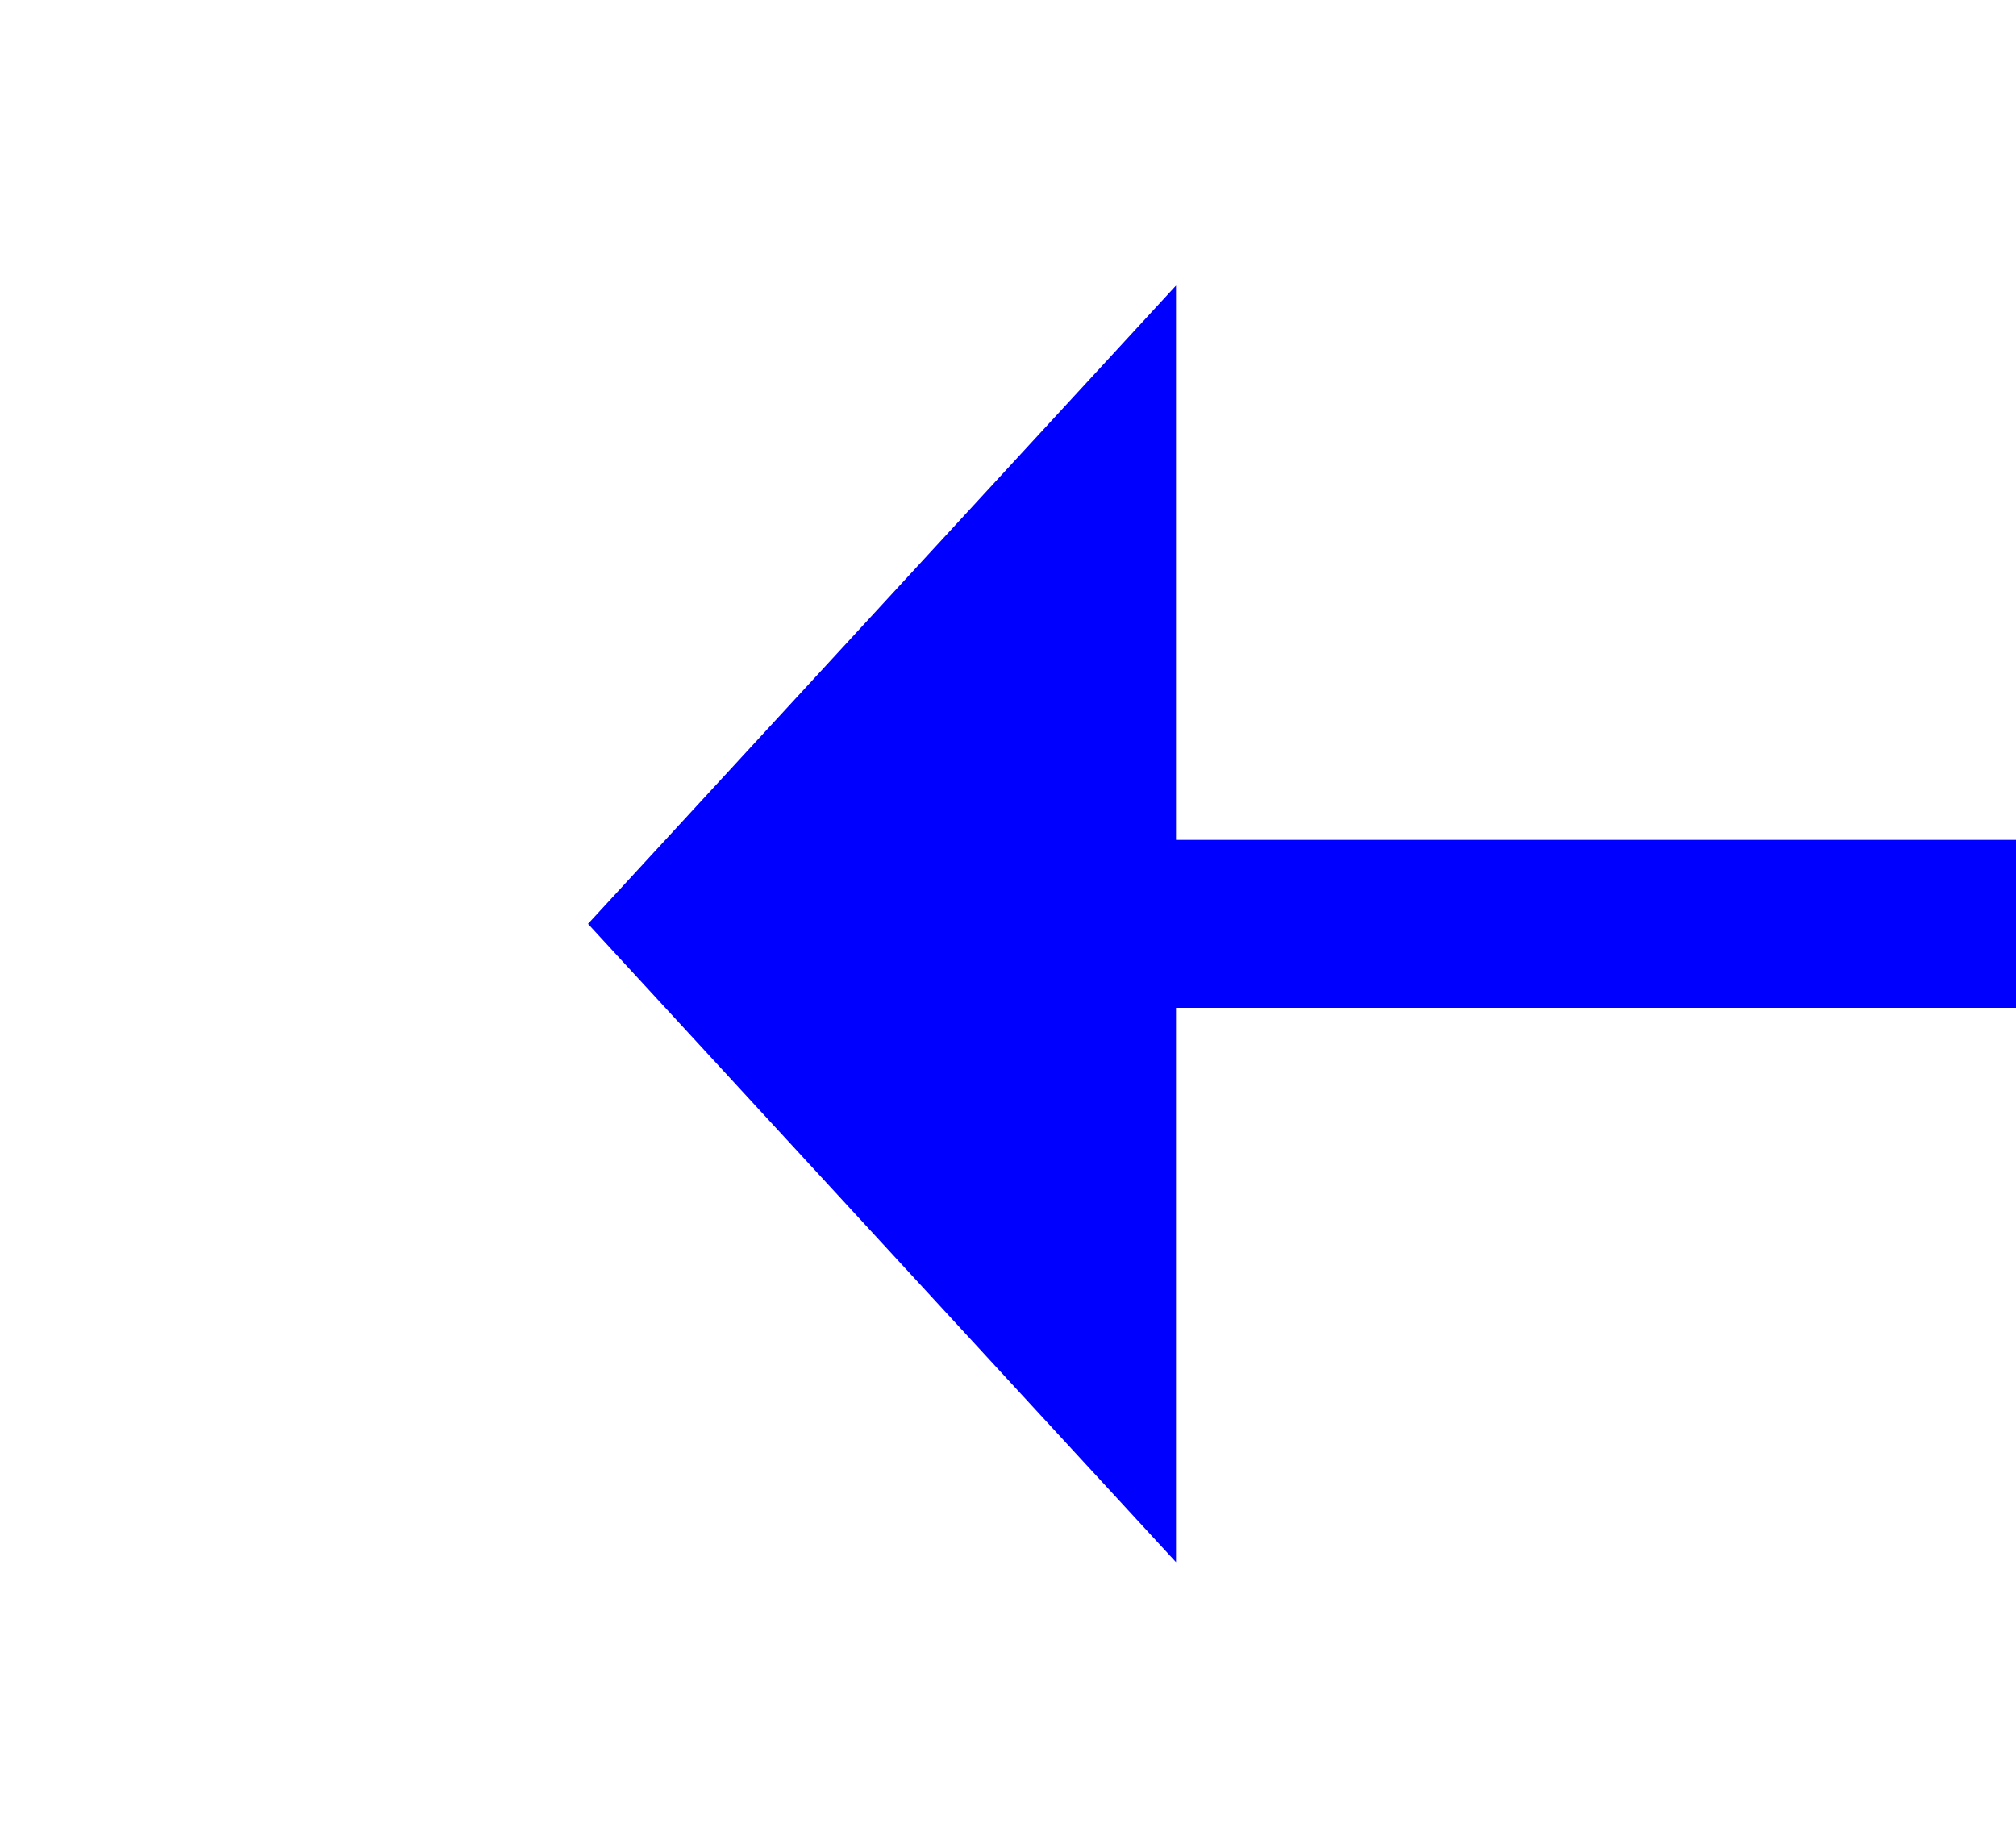 ﻿<?xml version="1.0" encoding="utf-8"?>
<svg version="1.1" xmlns:xlink="http://www.w3.org/1999/xlink" width="24px" height="22px" preserveAspectRatio="xMinYMid meet" viewBox="2204 627  24 20" xmlns="http://www.w3.org/2000/svg">
  <g transform="matrix(-1 0 0 -1 4432 1274 )">
    <path d="M 1915.5 633.5  A 3.5 3.5 0 0 0 1912 637 A 3.5 3.5 0 0 0 1915.5 640.5 A 3.5 3.5 0 0 0 1919 637 A 3.5 3.5 0 0 0 1915.5 633.5 Z M 2214 644.6  L 2221 637  L 2214 629.4  L 2214 644.6  Z " fill-rule="nonzero" fill="#0000ff" stroke="none" />
    <path d="M 1914 637  L 2215 637  " stroke-width="2" stroke="#0000ff" fill="none" />
  </g>
</svg>